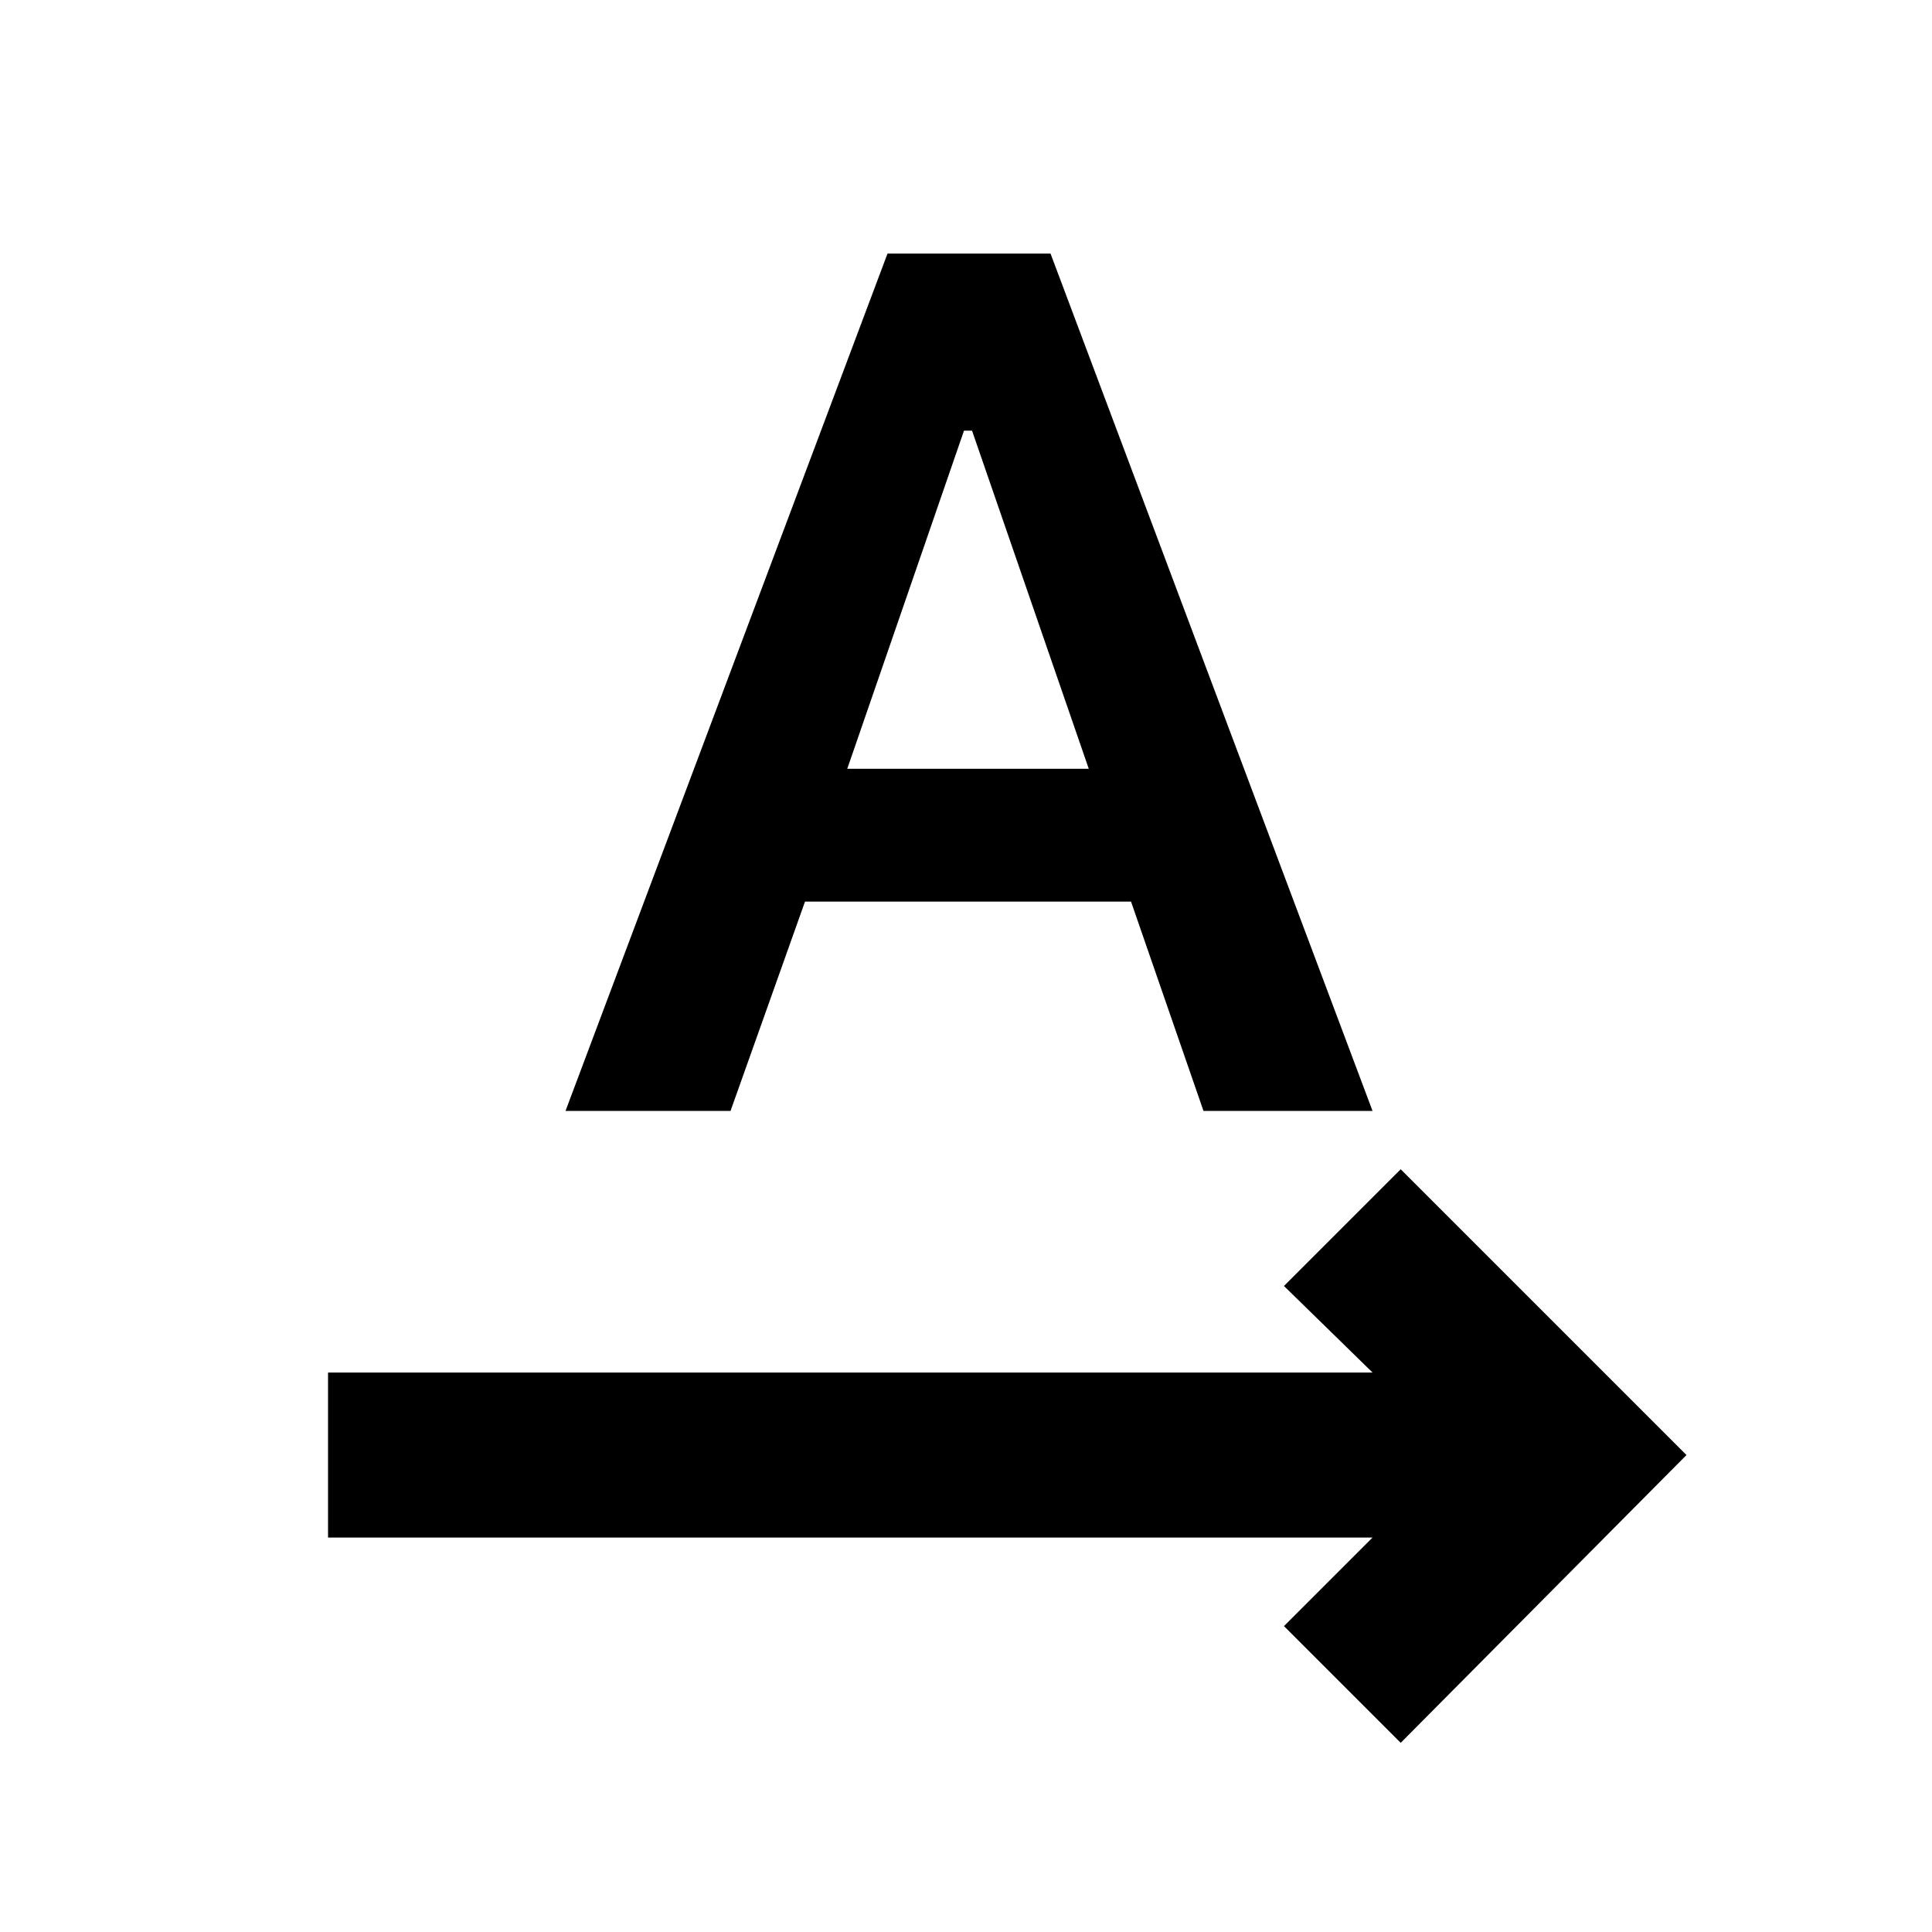 <svg xmlns="http://www.w3.org/2000/svg" height="24" width="24"><path d="M4.075 19.1v-2.05H17.05l-1.1-1.075 1.45-1.45 3.55 3.55-3.55 3.575-1.45-1.45 1.1-1.1Zm2.95-5.3 4-10.65h2.025l4 10.65h-2.1l-.9-2.6H10l-.925 2.6Zm3.5-4.25h3l-1.45-4.2h-.1Z"/></svg>